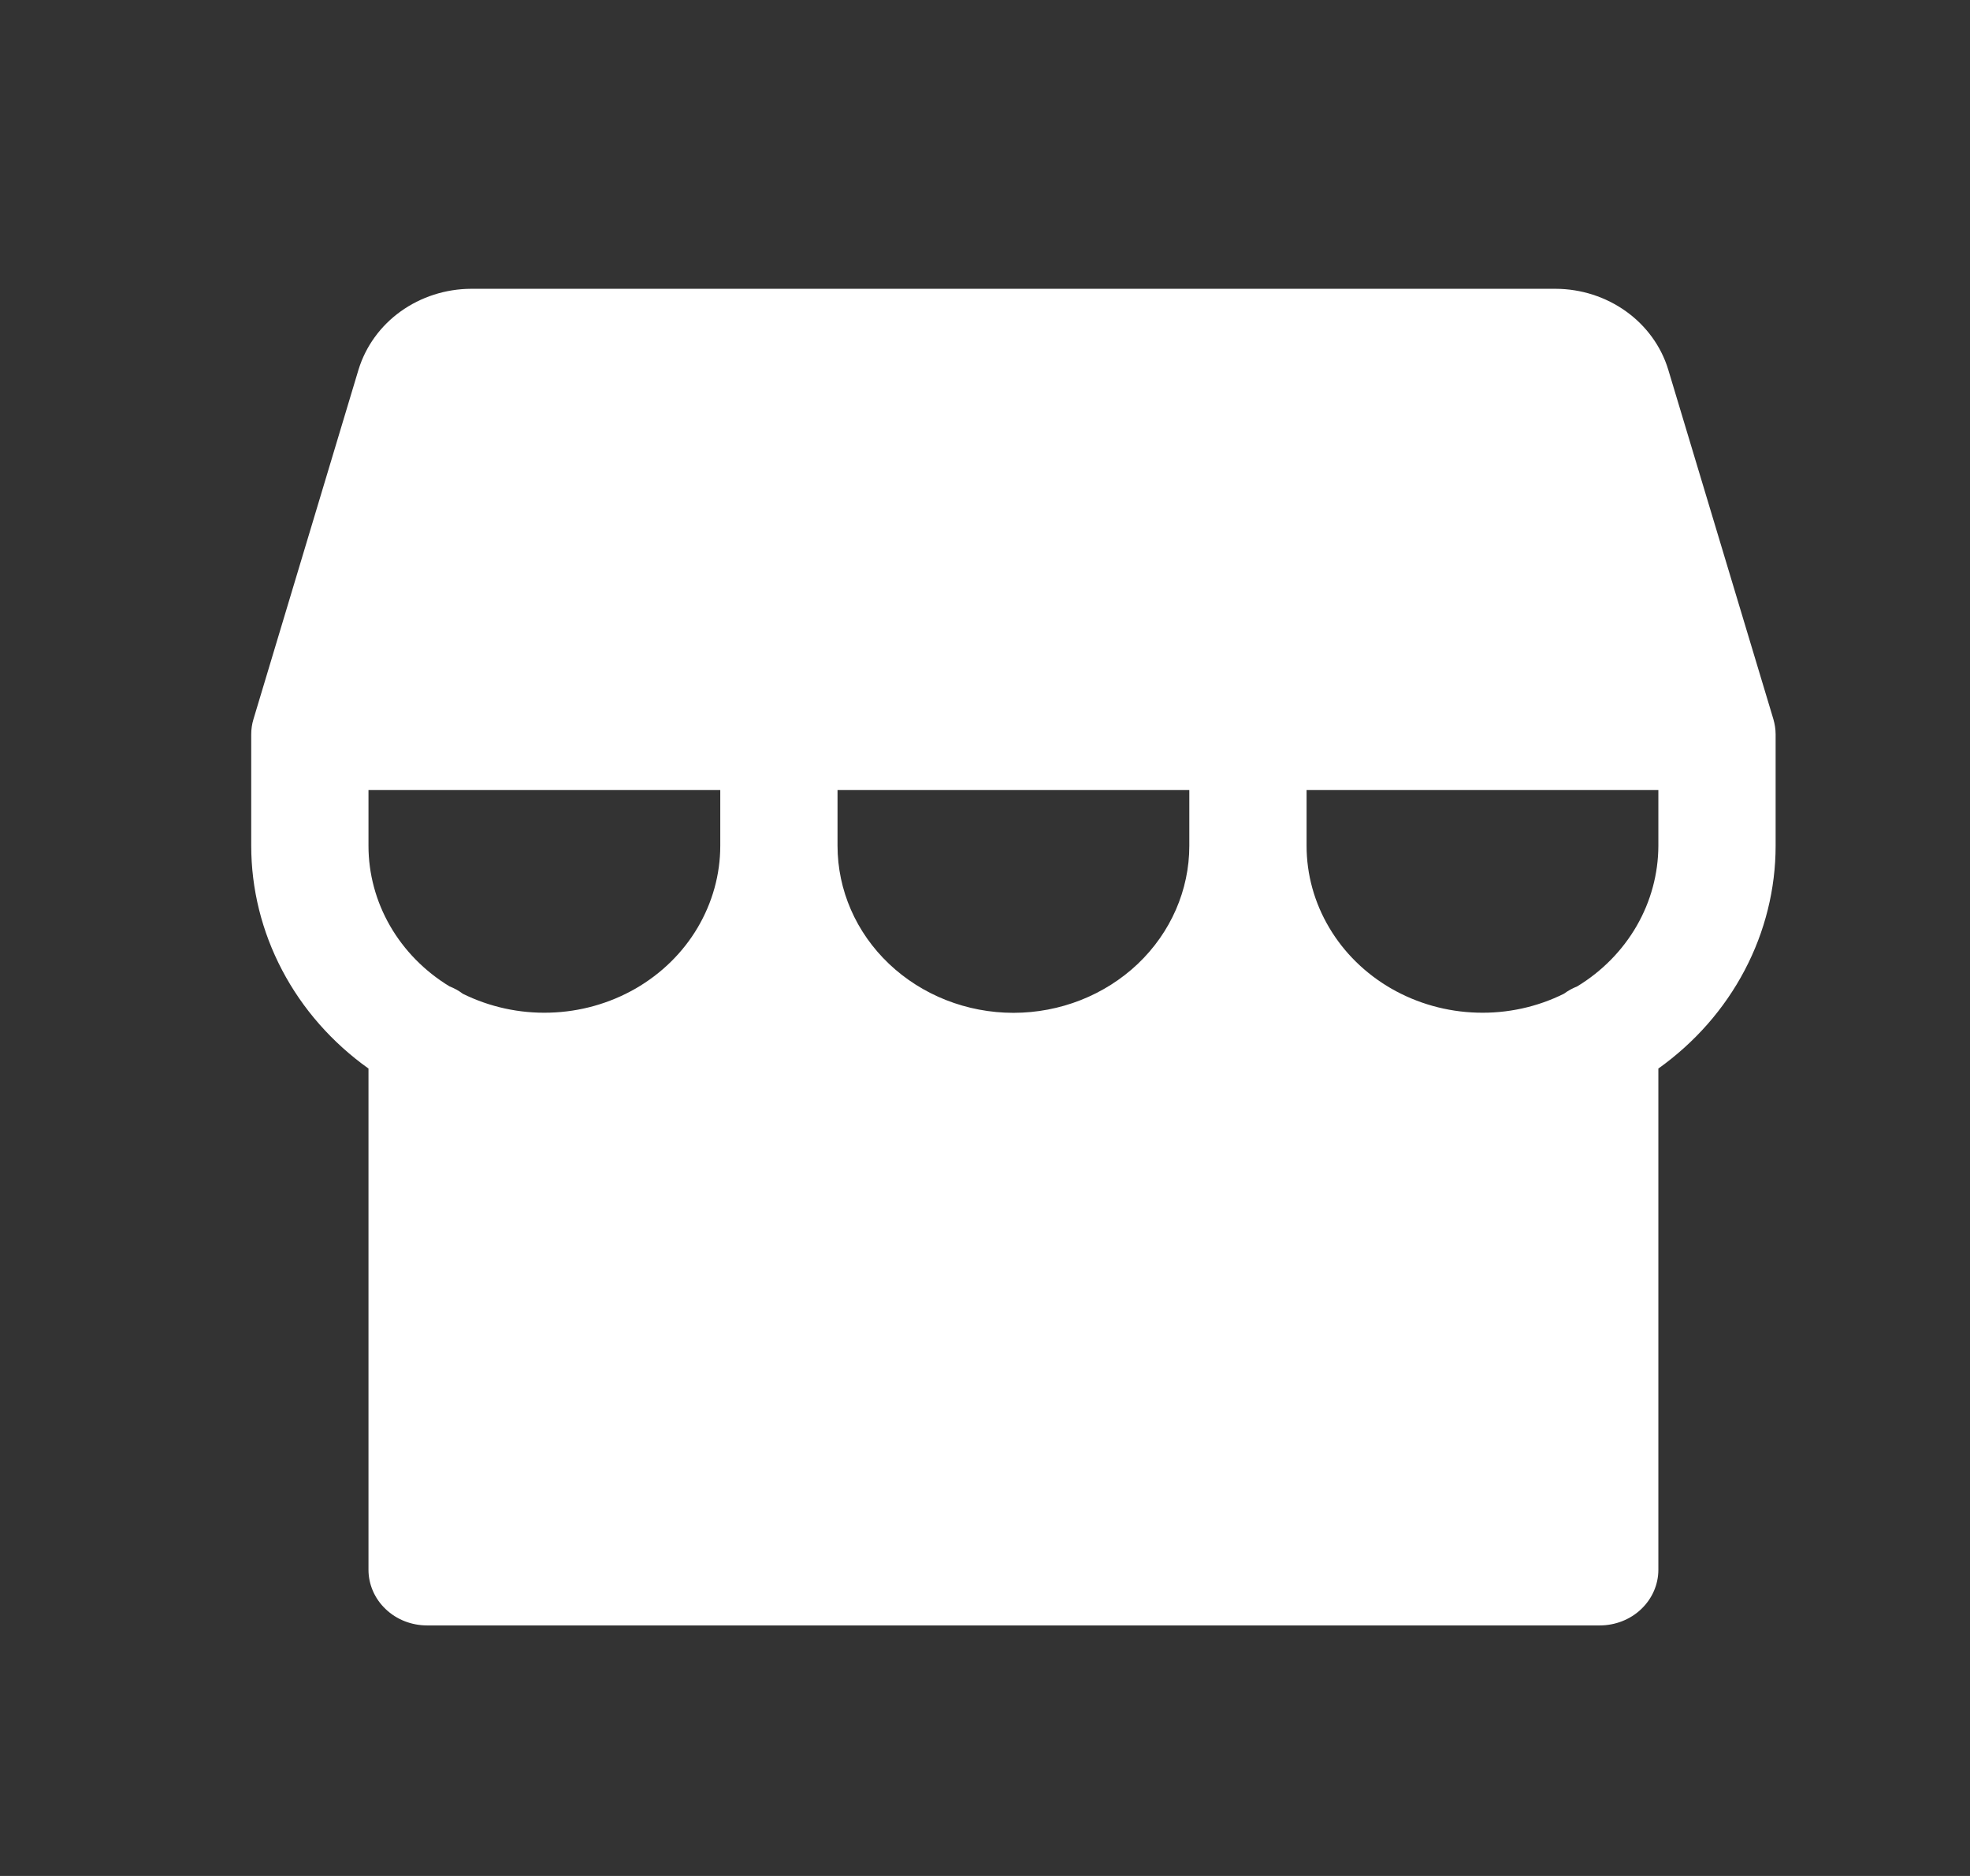 <svg width="21" height="20" viewBox="0 0 21 20" fill="none" xmlns="http://www.w3.org/2000/svg">
<rect x="0" y="0" width="21" height="20" fill="#333333" stroke="none"/>
<path d="M18.904 7.667L17.783 3.94C17.708 3.693 17.55 3.475 17.334 3.32C17.118 3.165 16.855 3.08 16.584 3.079H5.021C4.751 3.08 4.487 3.165 4.271 3.32C4.055 3.475 3.898 3.693 3.822 3.94L2.702 7.667C2.686 7.719 2.678 7.774 2.678 7.829V9.017C2.678 9.477 2.791 9.932 3.008 10.344C3.225 10.757 3.54 11.115 3.928 11.392V16.735C3.928 16.893 3.994 17.044 4.111 17.155C4.228 17.267 4.387 17.329 4.553 17.329H17.053C17.218 17.329 17.378 17.267 17.495 17.155C17.612 17.044 17.678 16.893 17.678 16.735V11.392C18.066 11.115 18.381 10.757 18.598 10.344C18.815 9.932 18.928 9.477 18.928 9.017V7.829C18.928 7.774 18.919 7.719 18.904 7.667ZM7.678 9.017C7.678 9.323 7.594 9.624 7.436 9.891C7.278 10.158 7.05 10.381 6.774 10.54C6.498 10.698 6.184 10.787 5.861 10.796C5.539 10.806 5.22 10.736 4.934 10.595C4.891 10.562 4.843 10.536 4.792 10.516C4.527 10.355 4.309 10.133 4.158 9.871C4.007 9.609 3.928 9.315 3.928 9.017V8.423H7.678V9.017ZM12.678 9.017C12.678 9.489 12.48 9.942 12.129 10.276C11.777 10.61 11.3 10.798 10.803 10.798C10.306 10.798 9.829 10.61 9.477 10.276C9.125 9.942 8.928 9.489 8.928 9.017V8.423H12.678V9.017ZM17.678 9.017C17.677 9.315 17.598 9.609 17.447 9.871C17.296 10.133 17.078 10.355 16.813 10.516C16.763 10.536 16.715 10.562 16.672 10.594C16.387 10.736 16.067 10.806 15.745 10.796C15.422 10.787 15.108 10.698 14.832 10.54C14.556 10.381 14.328 10.158 14.17 9.891C14.011 9.624 13.928 9.323 13.928 9.017V8.423H17.678V9.017Z" fill="white"/>
</svg>
